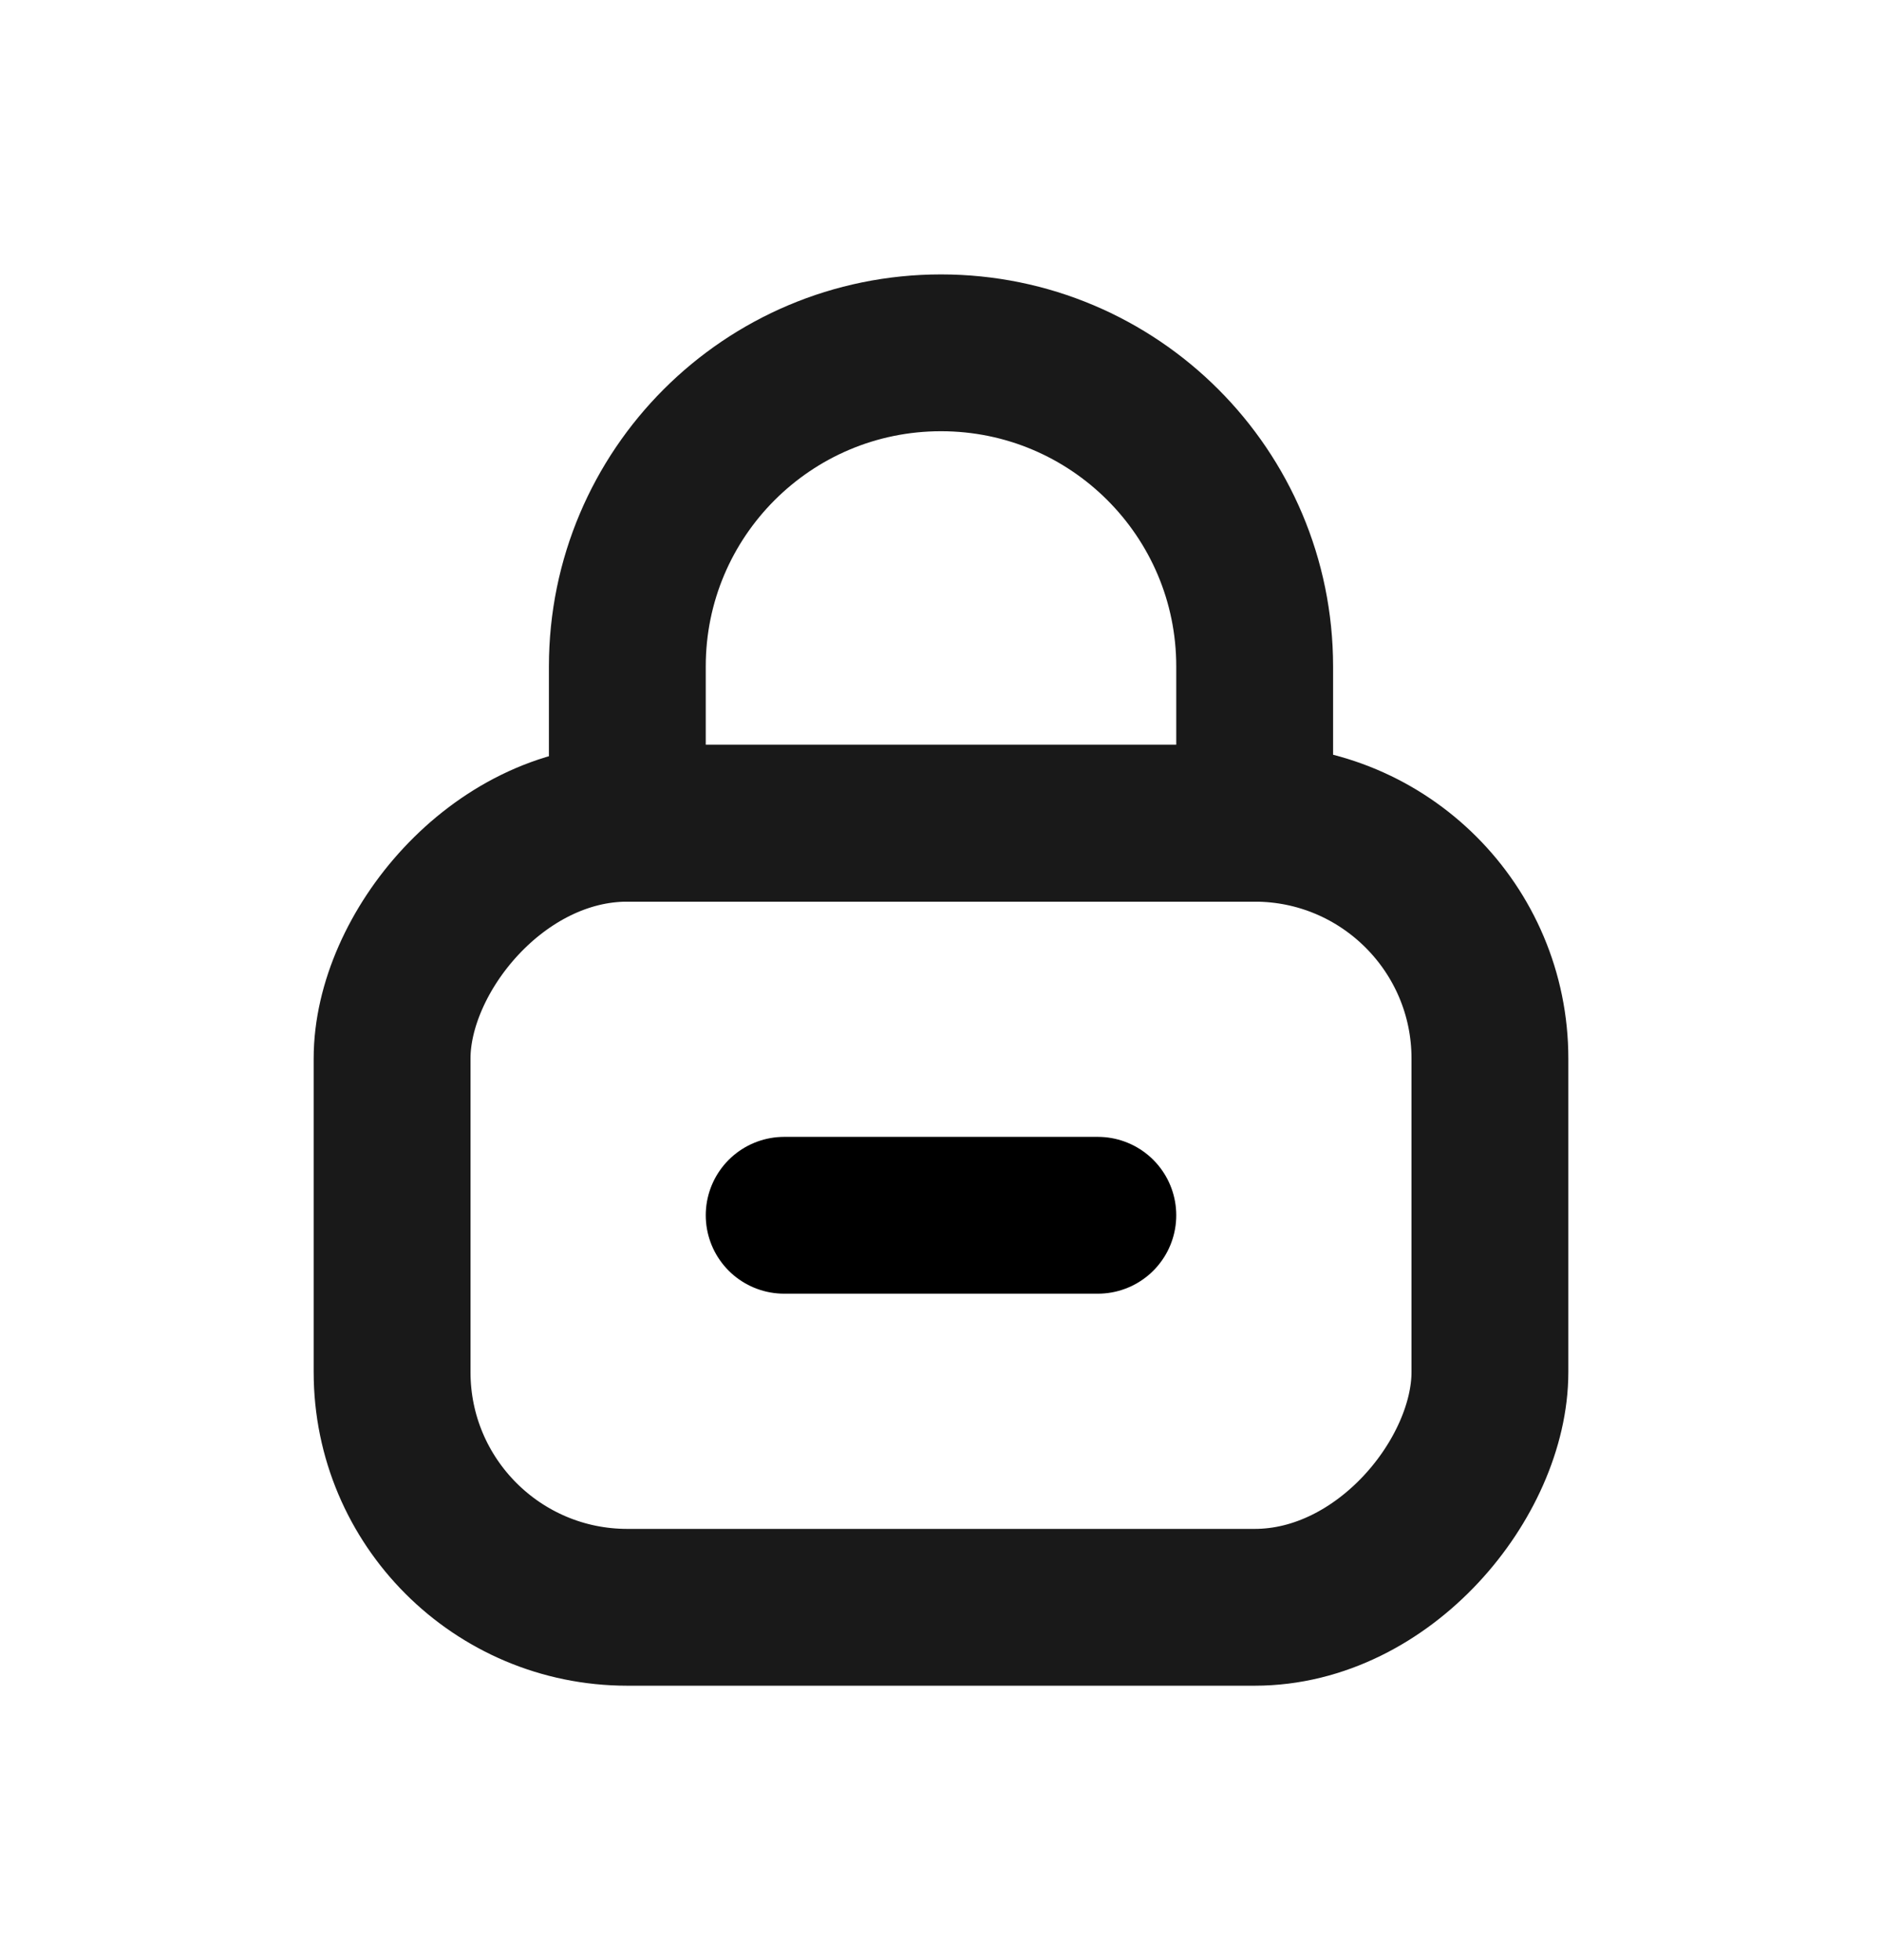 <svg width="24" height="25" viewBox="0 0 24 25" fill="none" xmlns="http://www.w3.org/2000/svg">
<rect width="14" height="10" rx="3" transform="matrix(-1 0 0 1 19 10.5)" stroke="#191919" stroke-width="2"/>
<path d="M16 8.5C16 6.291 14.209 4.5 12 4.5V4.5C9.791 4.5 8 6.291 8 8.5V10.5H16V8.5Z" stroke="#191919" stroke-width="2"/>
<path d="M10 15.5H14" stroke="black" stroke-width="2" stroke-linecap="round"/>
</svg>
